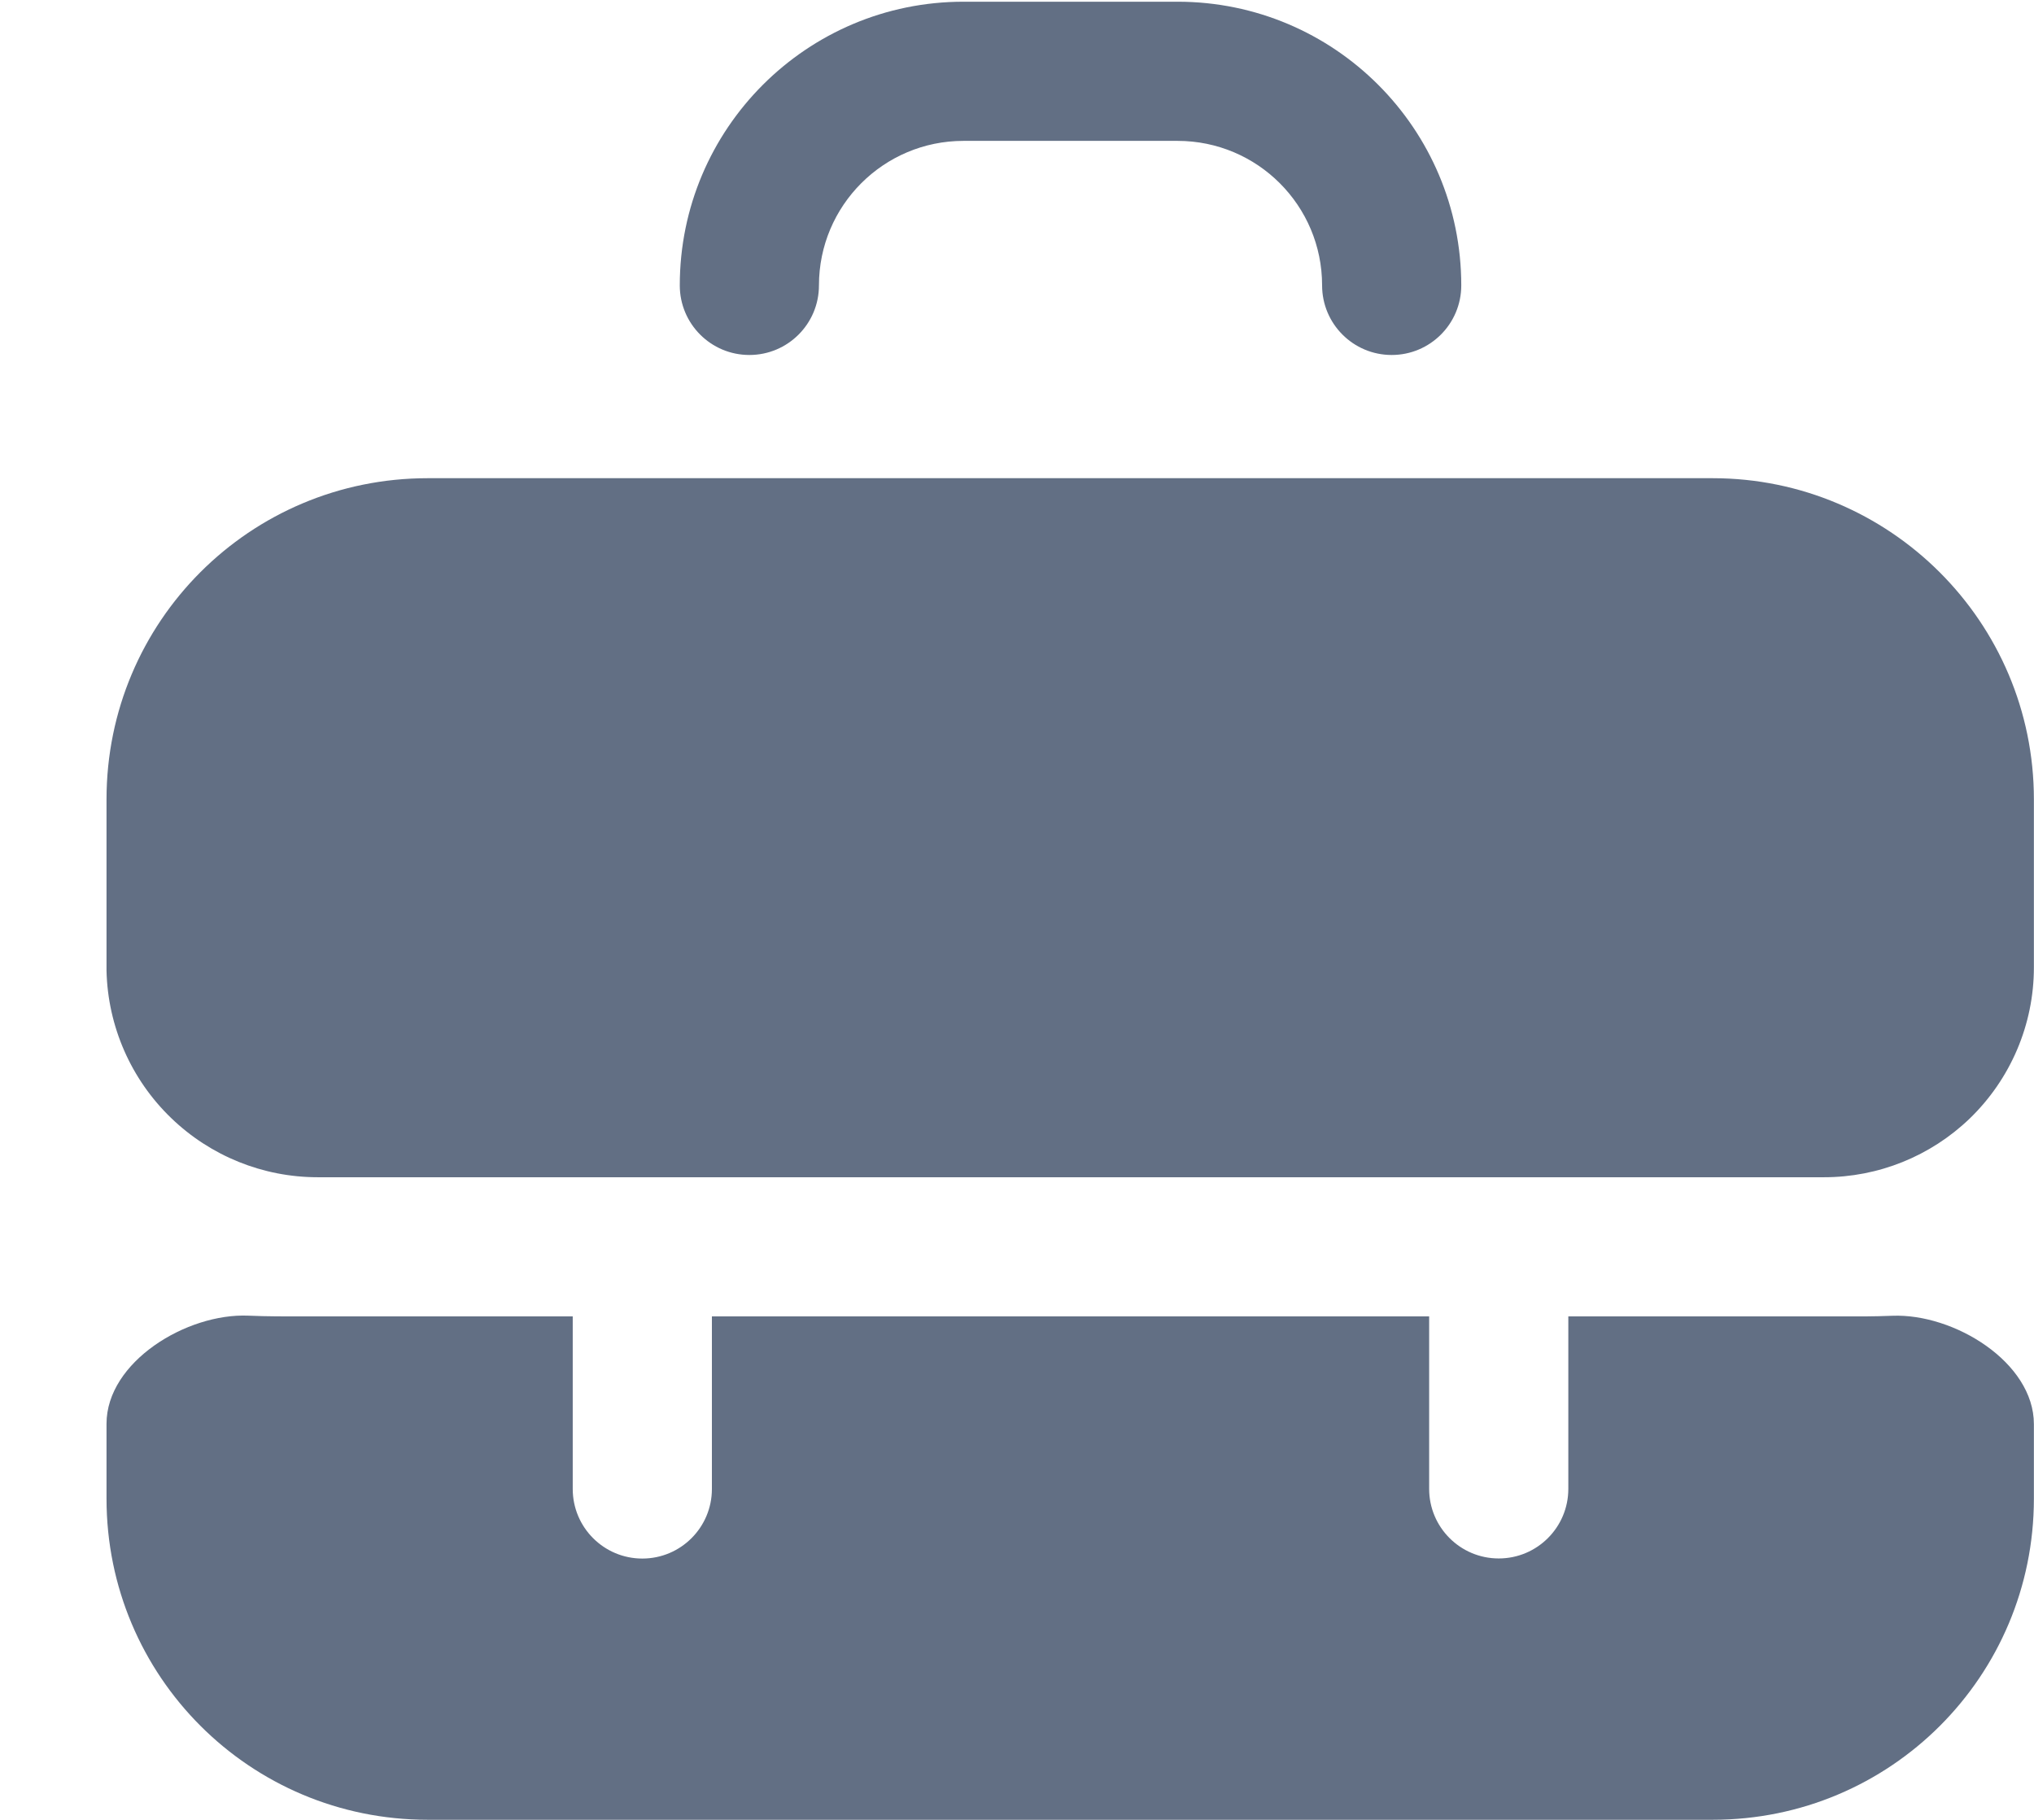 <svg width="19" height="17" viewBox="0 0 19 17" fill="none" xmlns="http://www.w3.org/2000/svg">
<path d="M9 0.016C7.537 0.016 6.35 1.202 6.35 2.666C6.35 3.025 6.641 3.316 7 3.316C7.359 3.316 7.65 3.025 7.65 2.666C7.65 1.92 8.255 1.316 9 1.316H11C11.746 1.316 12.35 1.92 12.35 2.666C12.35 3.025 12.641 3.316 13 3.316C13.359 3.316 13.65 3.025 13.65 2.666C13.65 1.202 12.464 0.016 11 0.016H9Z" fill="#626F84"/>
<path d="M0.995 7.467C0.995 5.807 2.335 4.467 3.995 4.467L15.999 4.467C17.649 4.467 18.999 5.807 18.999 7.467L18.999 9.037C18.999 9.57 18.782 10.079 18.399 10.449C18.033 10.801 17.546 10.997 17.039 10.997H2.968C2.457 10.997 1.967 10.799 1.599 10.444C1.224 10.083 1.007 9.588 0.995 9.068V7.467Z" fill="#626F84"/>
<path d="M17.676 12.291C18.253 12.268 18.999 12.726 18.999 13.303V13.999C18.999 15.659 17.659 16.999 15.999 16.999H3.995C2.335 16.999 0.995 15.659 0.995 13.999V13.3C0.995 12.722 1.743 12.265 2.321 12.29C2.497 12.298 2.677 12.297 2.859 12.297L2.968 12.297H5.35V13.909C5.35 14.268 5.641 14.559 6 14.559C6.359 14.559 6.65 14.268 6.65 13.909V12.297H13.35V13.908C13.35 14.267 13.641 14.558 14 14.558C14.359 14.558 14.65 14.267 14.65 13.908V12.297H17.039L17.158 12.297C17.333 12.298 17.506 12.298 17.676 12.291Z" fill="#626F84"/>
</svg>
